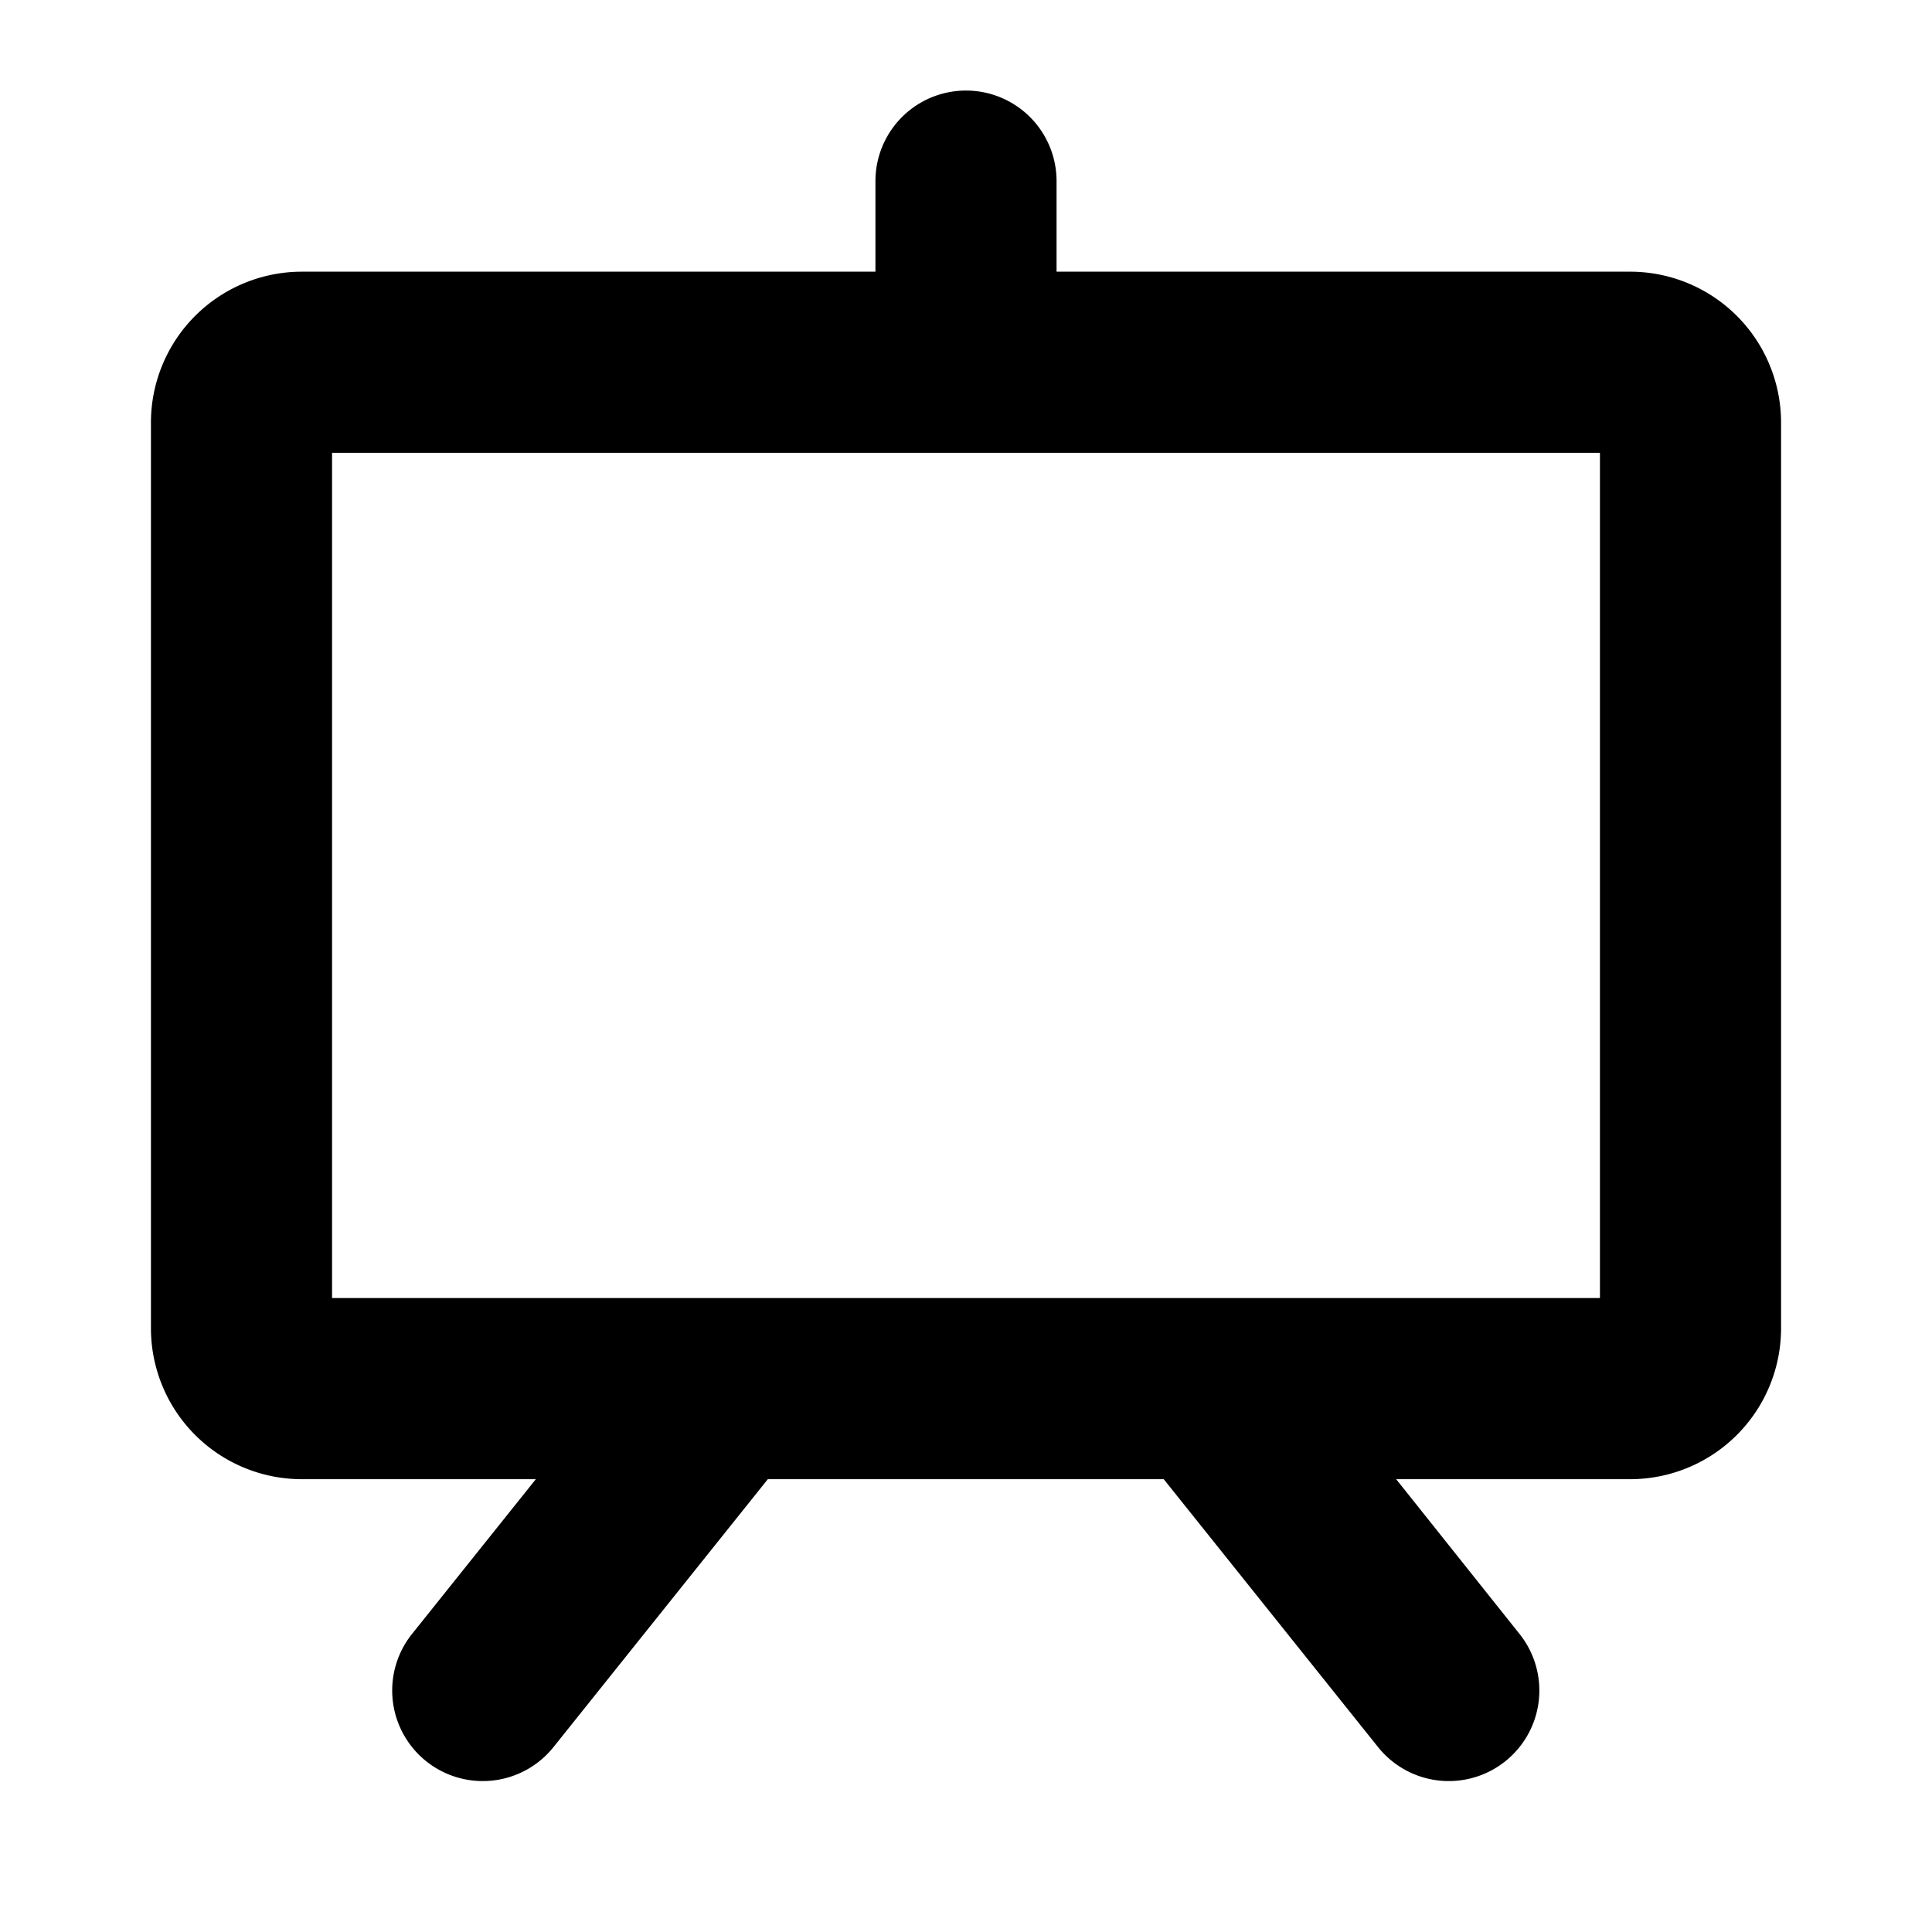 <svg fill="currentColor" viewBox="0 0 256 256" xmlns="http://www.w3.org/2000/svg">
  <path d="M216 36h-76V24a12 12 0 0 0-24 0v12H40a20 20 0 0 0-20 20v120a20 20 0 0 0 20 20h31l-16.4 20.5a12 12 0 0 0 18.74 15l28.4-35.5h52.46l28.4 35.5a12 12 0 0 0 18.74-15L185 196h31a20 20 0 0 0 20-20V56a20 20 0 0 0-20-20Zm-4 136H44V60h168Z"/>
</svg>
